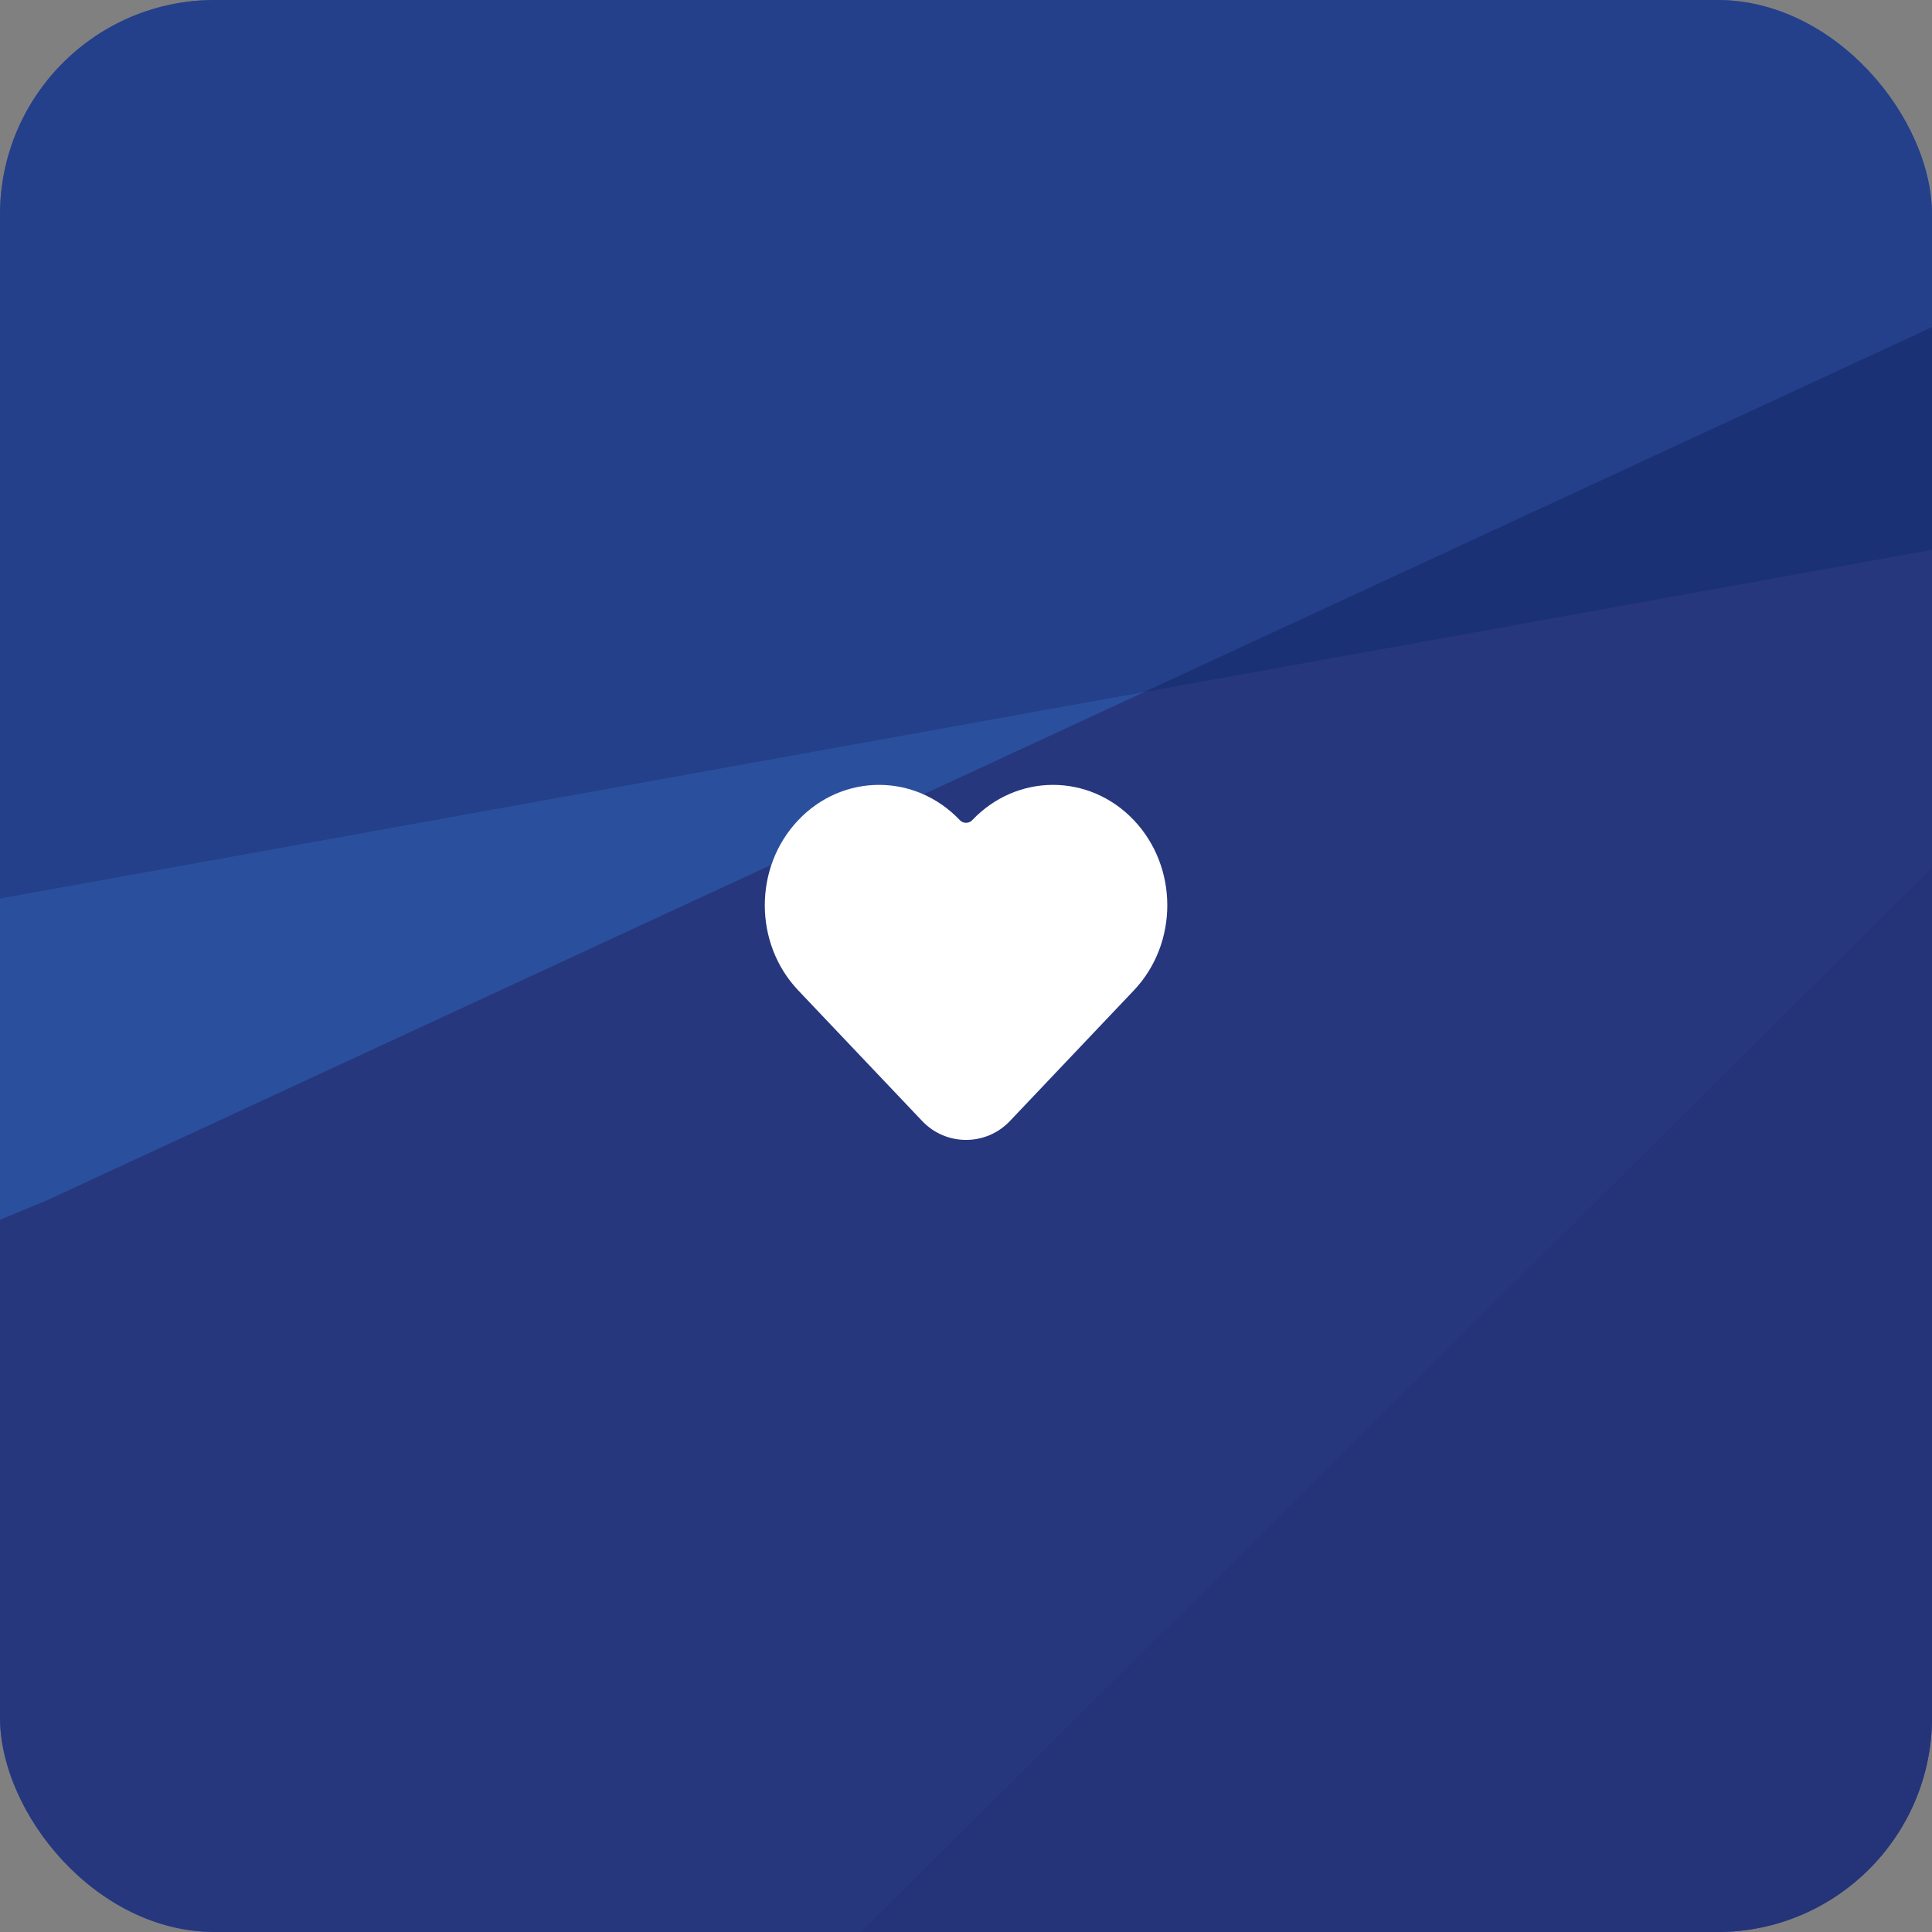 <svg width="180" height="180" viewBox="0 0 180 180" fill="none" xmlns="http://www.w3.org/2000/svg">
<rect x="0" y="0" width="180" height="180" fill="#808080" stroke="none"/>
<g clip-path="url(#clip0_1_8733)">
<rect width="180" height="180" rx="16.875" fill="#2A509D"/>
<path opacity="0.8" d="M208.162 17.438L4.457 111.791L-36.562 128.851L-5.277 219.375L230.062 165.409L208.162 17.438Z" fill="#263177"/>
<path opacity="0.6" d="M223.827 37.29L64.585 195.533L31.857 225.574L92.174 299.973L294.939 168.889L223.827 37.29Z" fill="#263177"/>
<path opacity="0.7" d="M240.188 40.37L-16.142 86.625C-22.278 43.384 -34.133 -43.028 -32.466 -42.749C-30.799 -42.471 109.476 -39.156 179.405 -37.533L240.188 40.37Z" fill="#223982"/>
<path fill-rule="evenodd" clip-rule="evenodd" d="M212.302 45.402L106.613 64.474L208.163 17.438L212.302 45.402Z" fill="#1B3176"/>
<path d="M74.372 92.275L85.924 104.45C88.142 106.787 91.866 106.787 94.084 104.45L105.636 92.275C109.793 87.894 109.793 80.791 105.636 76.411C101.479 72.03 94.74 72.03 90.583 76.411C90.268 76.742 89.74 76.742 89.425 76.411C85.268 72.03 78.528 72.03 74.372 76.411C70.215 80.791 70.215 87.894 74.372 92.275Z" fill="white"/>
</g>
<defs>
<clipPath id="clip0_1_8733">
<rect width="180" height="180" rx="20" fill="white"/>
</clipPath>
</defs>
</svg>
